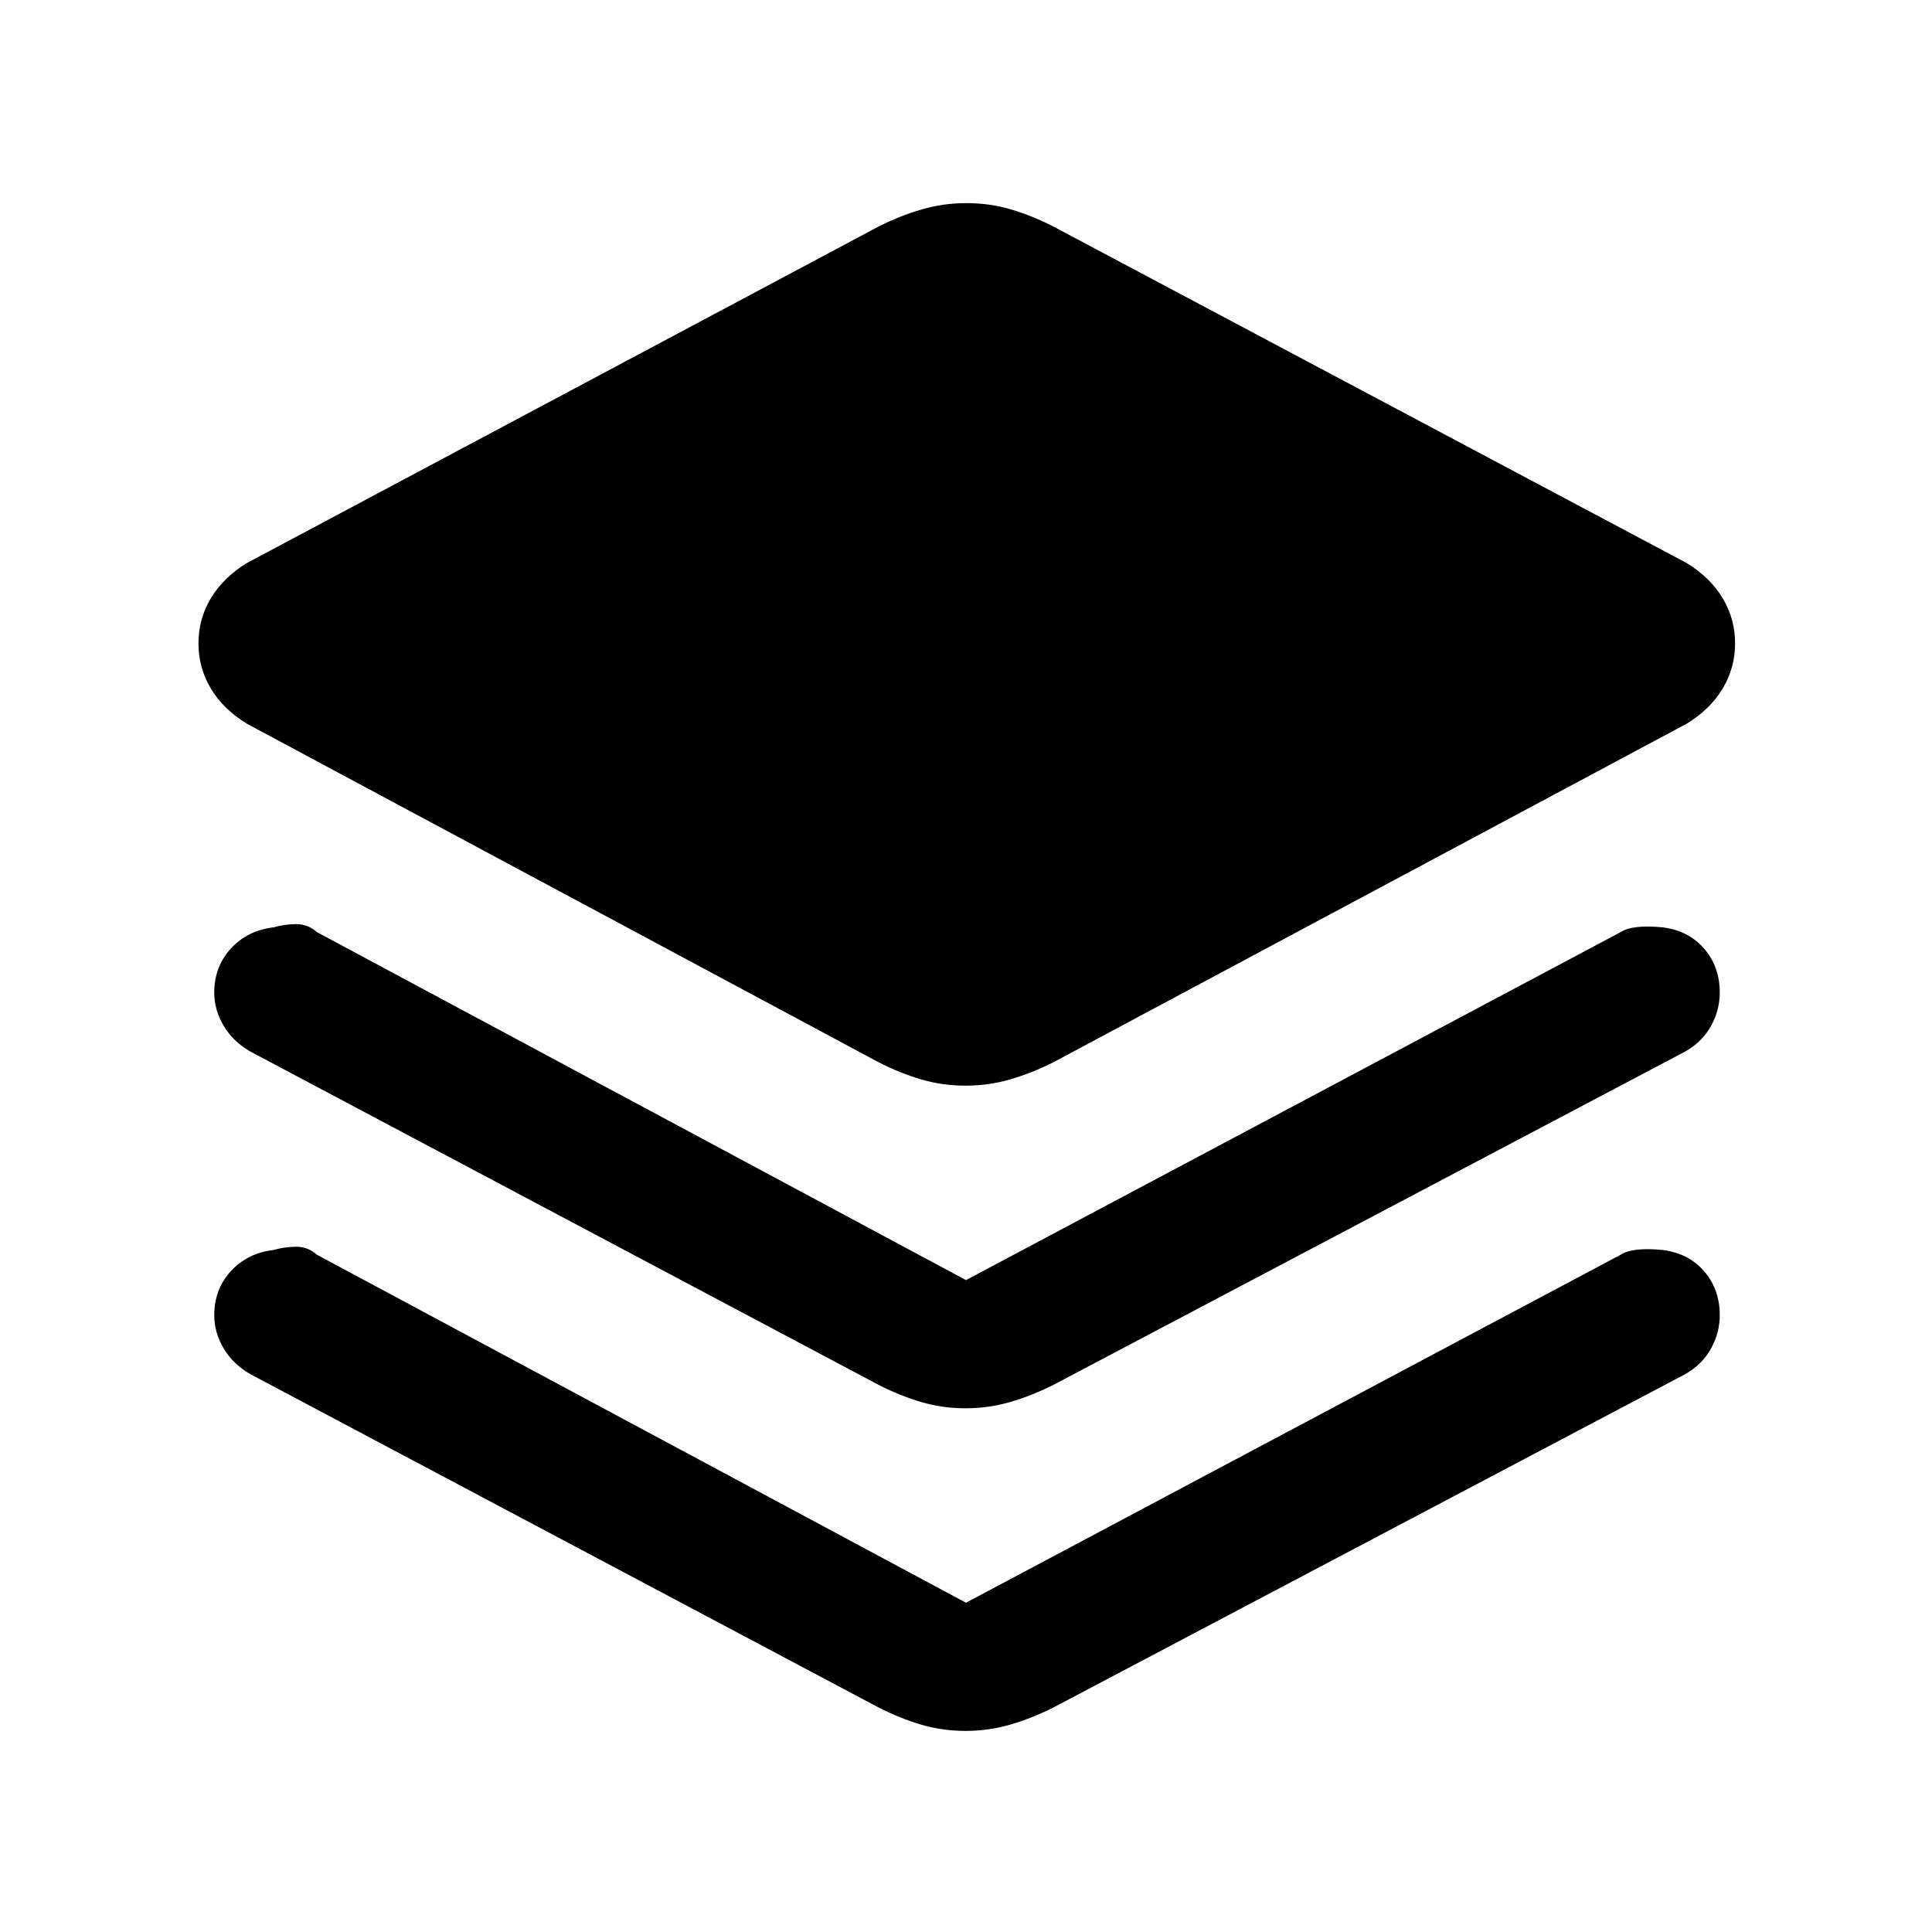 <svg xmlns="http://www.w3.org/2000/svg" height="24" viewBox="0 -960 960 960" width="24"><path d="M479.75-420.538q-11.442 0-22.027-3.116-10.586-3.115-21.262-8.577L122.538-600.462q-11.692-7.23-17.807-17.485-6.116-10.255-6.116-22.361t6.116-22.361q6.115-10.254 17.807-17.485l313.923-167.231q10.837-5.461 21.592-8.577 10.755-3.115 22.197-3.115 11.442 0 22.027 3.115 10.586 3.116 21.262 8.577l314.692 167.231q11.692 7.231 17.808 17.485 6.115 10.255 6.115 22.361t-6.115 22.361q-6.116 10.255-17.808 17.485L523.539-432.231q-10.837 5.462-21.592 8.577-10.755 3.116-22.197 3.116Zm.25 96.615 325.308-172.923q5.769-3.769 20.615-2.385 12.95 1.539 20.783 10.525 7.833 8.987 7.833 21.937 0 8.615-4.308 16.5-4.308 7.884-12.923 12.808L523.539-271.923q-10.837 5.462-21.592 8.577-10.755 3.115-22.197 3.115-11.442 0-22.027-3.115-10.586-3.115-21.262-8.577l-312-165.538q-8.615-4.924-13.307-12.808-4.693-7.885-4.693-16.5 0-12.95 8.282-21.937 8.281-8.986 21.325-10.525 5.24-1.538 11.086-1.577 5.846-.038 10.308 3.962L480-323.923Zm0 160.308 325.308-172.924q5.769-3.769 20.615-2.384 12.95 1.538 20.783 10.525 7.833 8.986 7.833 21.937 0 8.615-4.308 16.5-4.308 7.884-12.923 12.807L523.539-111.615q-10.837 5.461-21.592 8.577-10.755 3.115-22.197 3.115-11.442 0-22.027-3.115-10.586-3.116-21.262-8.577l-312-165.539q-8.615-4.923-13.307-12.807-4.693-7.885-4.693-16.5 0-12.951 8.282-21.937 8.281-8.987 21.325-10.525 5.24-1.539 11.086-1.577 5.846-.039 10.308 3.961L480-163.615Z"/></svg>
